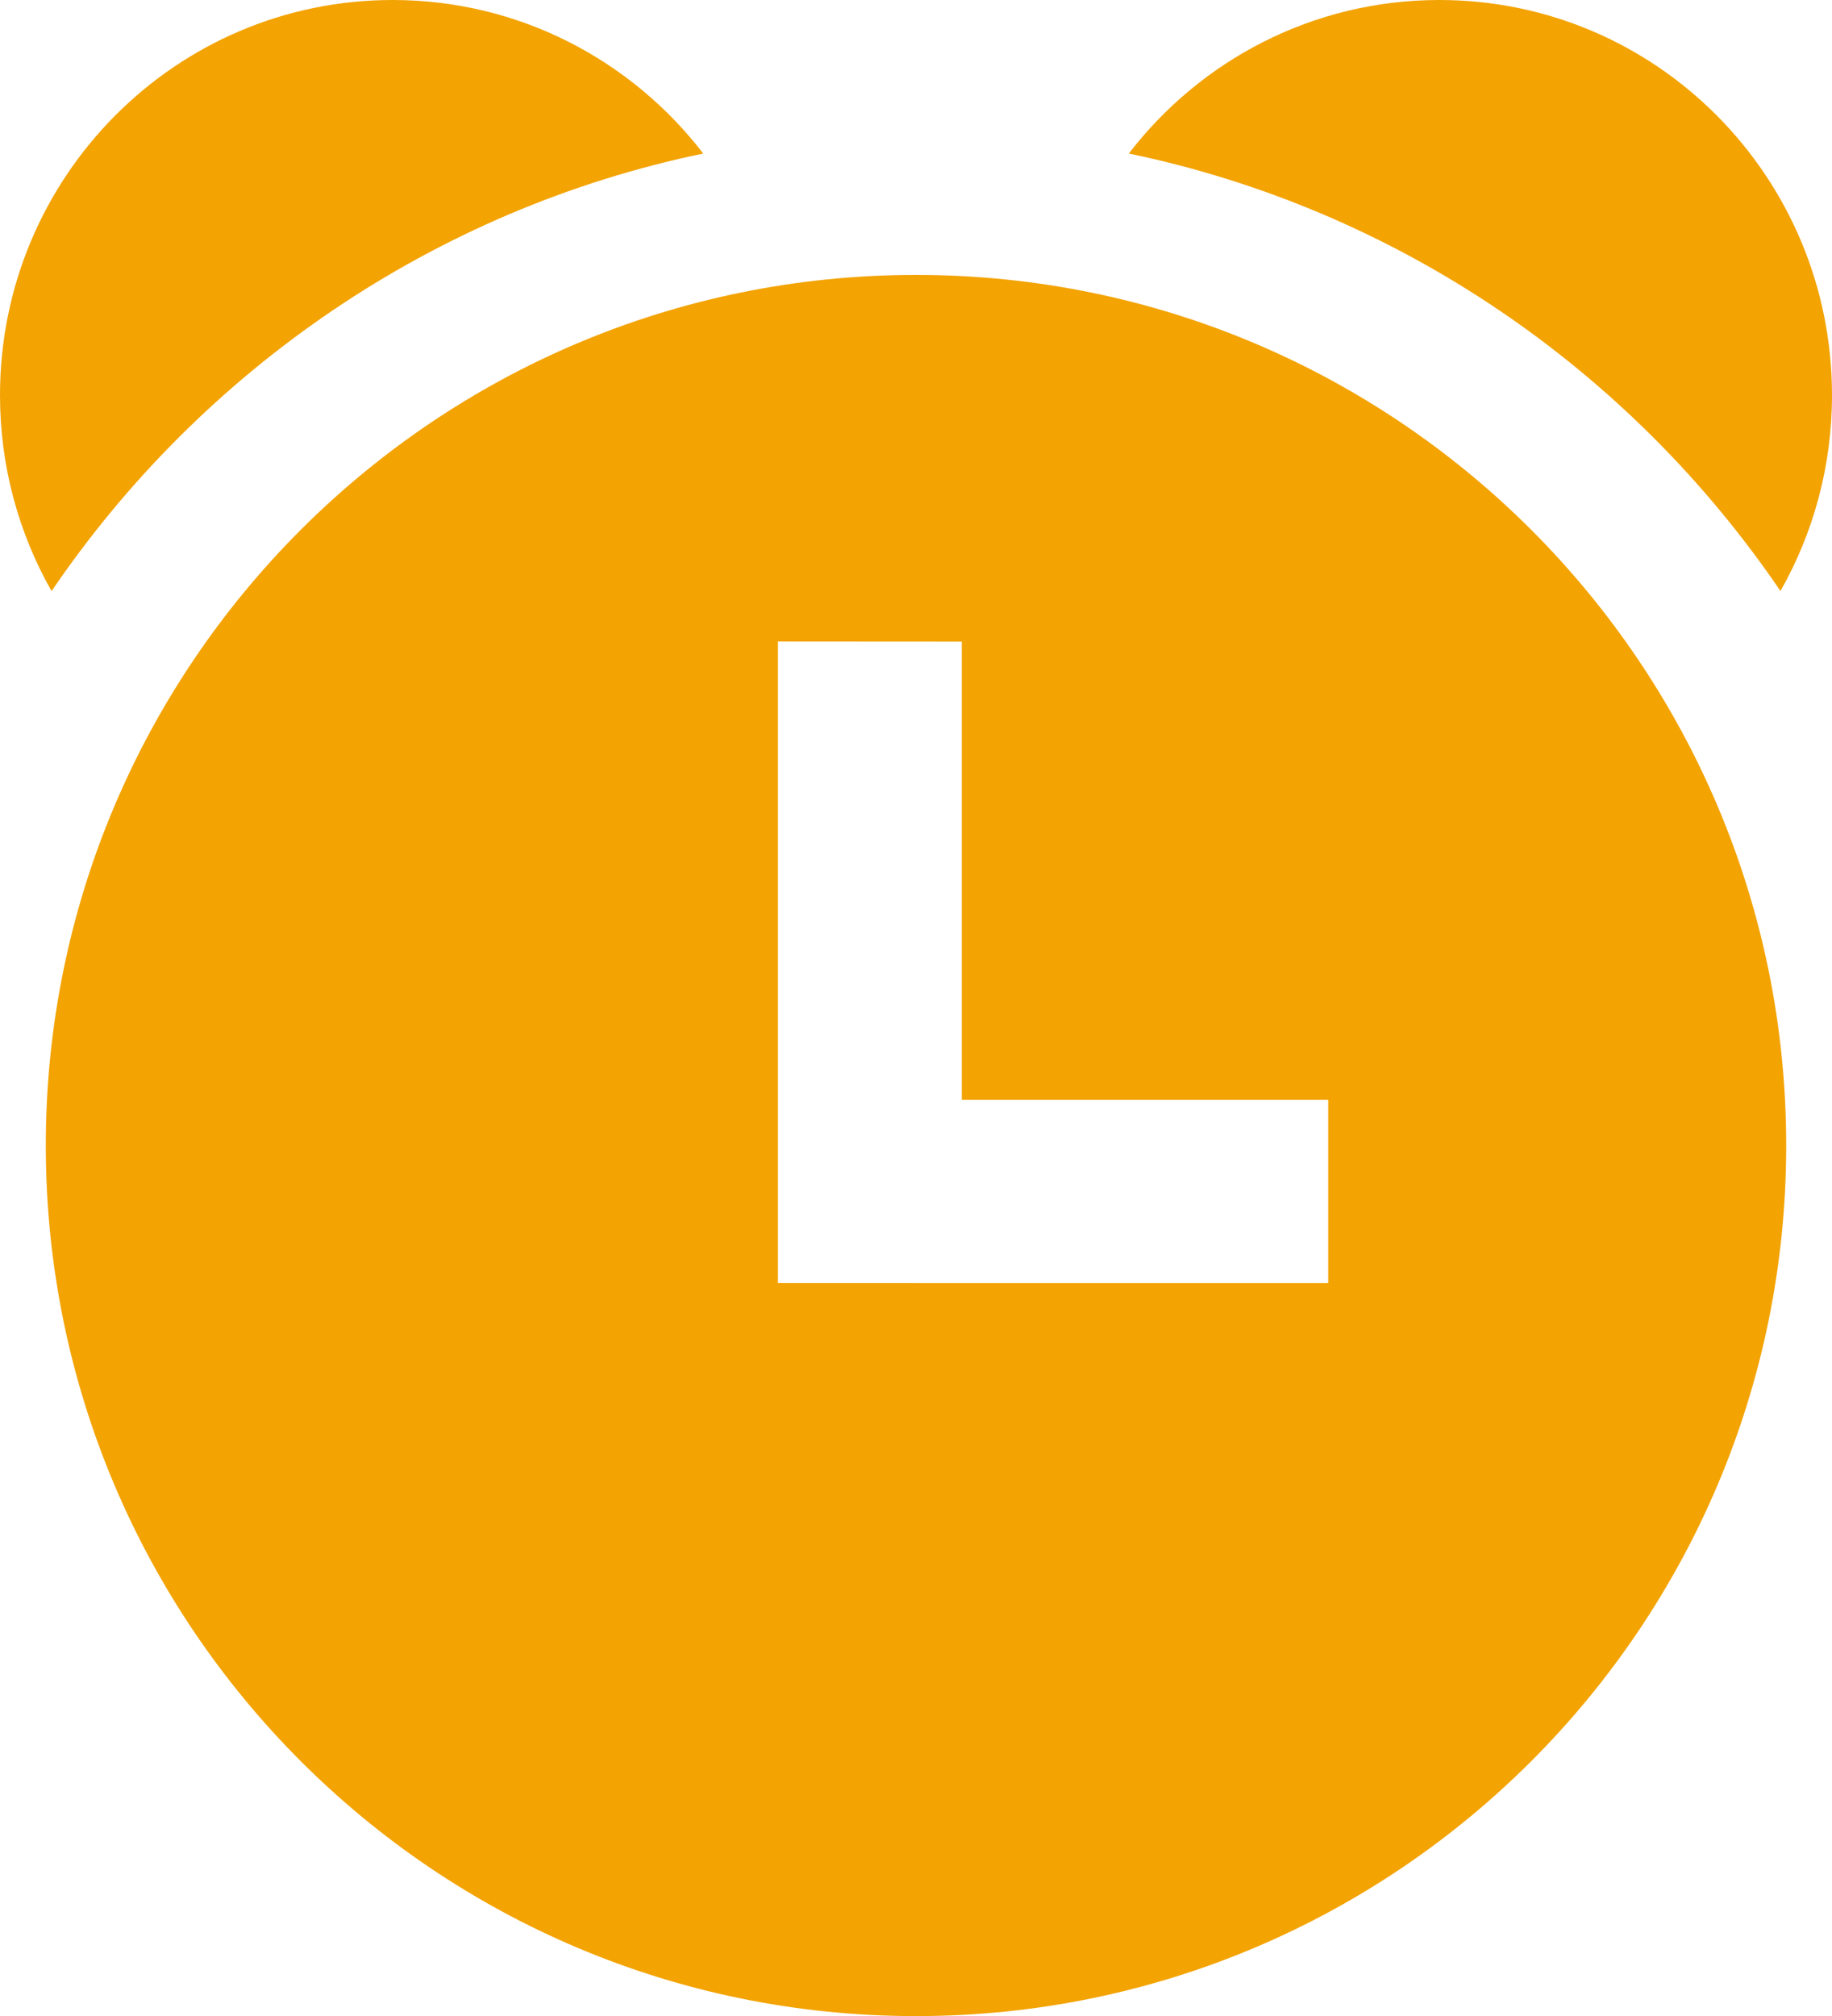 <?xml version="1.0" encoding="utf-8"?>
<!-- Generator: Adobe Illustrator 16.0.0, SVG Export Plug-In . SVG Version: 6.00 Build 0)  -->
<!DOCTYPE svg PUBLIC "-//W3C//DTD SVG 1.1//EN" "http://www.w3.org/Graphics/SVG/1.1/DTD/svg11.dtd">
<svg version="1.1" id="图层_1" xmlns="http://www.w3.org/2000/svg" xmlns:xlink="http://www.w3.org/1999/xlink" x="0px" y="0px"
	 width="649.219px" height="714.175px" viewBox="0 0 649.219 714.175" enable-background="new 0 0 649.219 714.175"
	 xml:space="preserve">
<g>
	<defs>
		<rect id="SVGID_1_" width="649.219" height="714.175"/>
	</defs>
	<clipPath id="SVGID_2_">
		<use xlink:href="#SVGID_1_"  overflow="visible"/>
	</clipPath>
	<path clip-path="url(#SVGID_2_)" fill="#F3A302" d="M324.609,97.386c-170.313,0-308.379,138.075-308.379,308.396
		c0,170.319,138.067,308.394,308.379,308.394s308.379-138.074,308.379-308.394C632.988,235.461,494.922,97.386,324.609,97.386
		 M630.945,209.386c11.617-20.465,18.273-44.148,18.273-69.39C649.219,62.671,586.941,0,510.098,0
		c-44.793,0-84.629,21.304-110.063,54.382c95.555,19.86,177.676,76.7,230.938,155.004H630.945z M249.207,54.382
		C223.773,21.304,183.914,0,139.121,0C62.277,0,0,62.671,0,139.996c0,25.242,6.652,48.945,18.273,69.39
		C71.531,131.082,153.633,74.242,249.207,54.382 M275.688,227.234l65.152,0.043v227.227l-65.152-0.024V227.234z M340.84,389.586
		h129.844v64.918H340.84V389.586z"/>
</g>
</svg>
